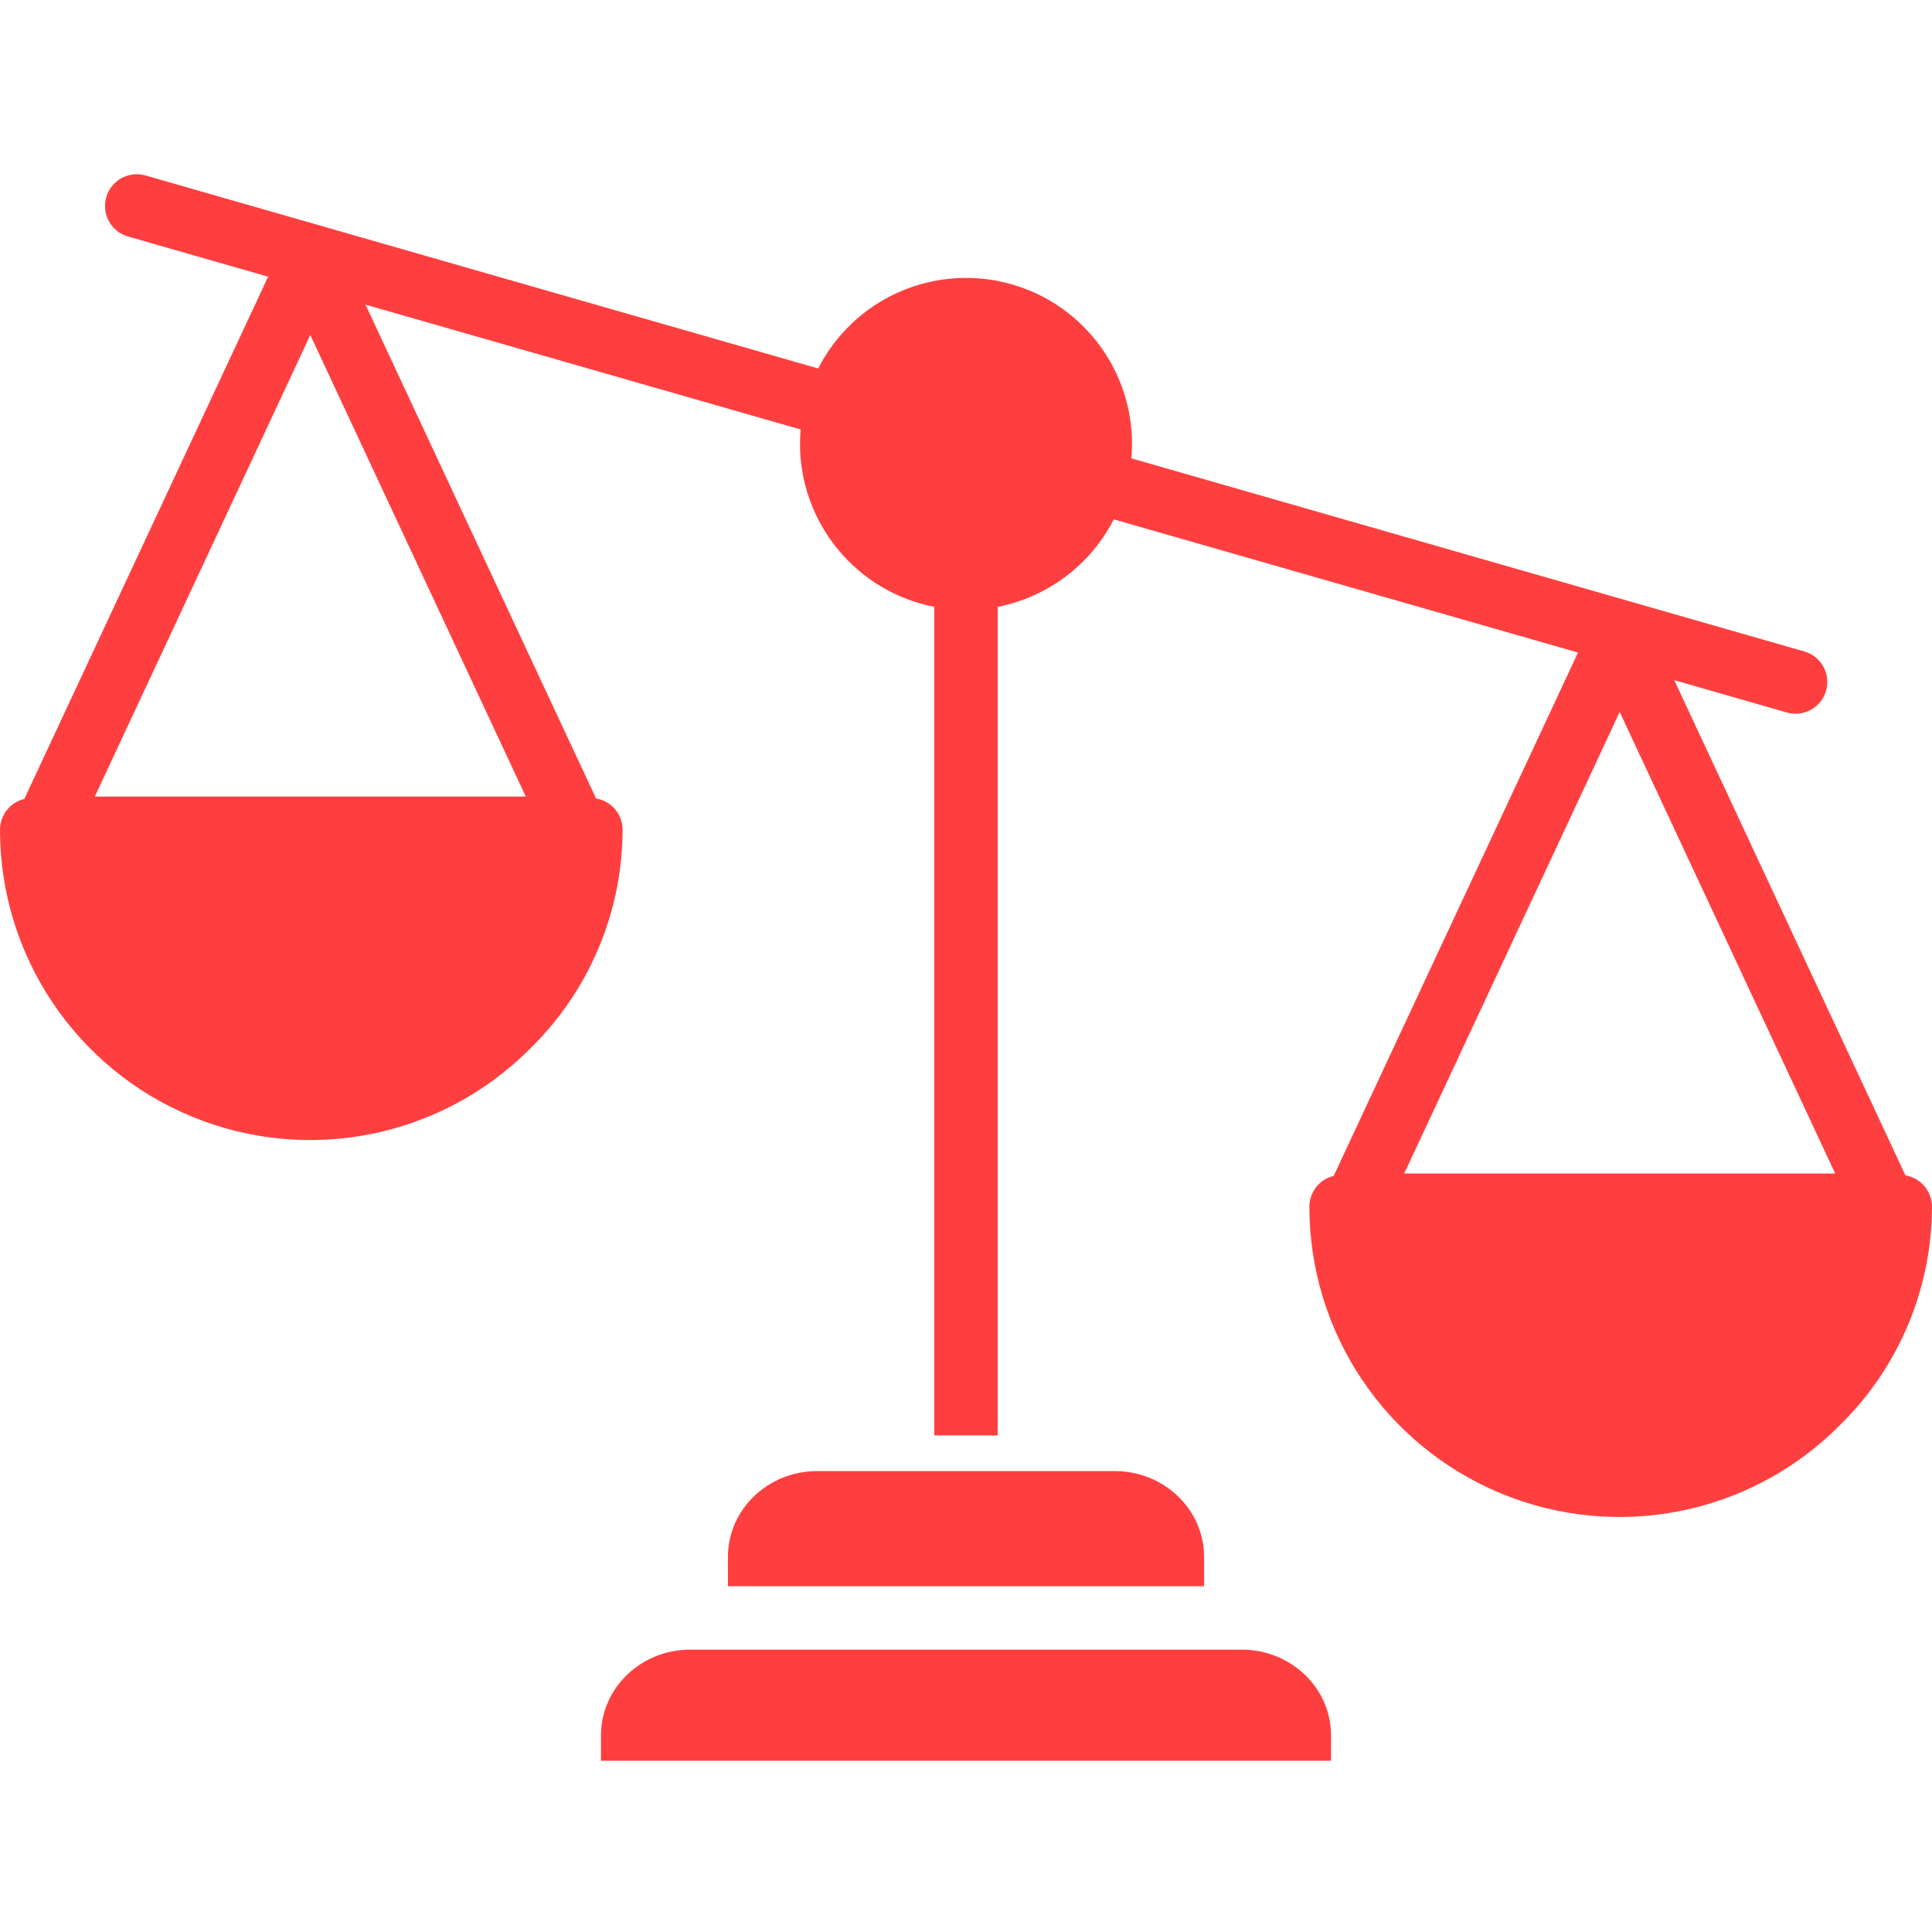 <?xml version="1.0"?>
<svg xmlns="http://www.w3.org/2000/svg" height="512px" viewBox="0 -43 486.912 486" width="512px" class="hovered-paths"><g><path d="m313.055 372.301h-139.199c-12.129 0-22.398 9.5-22.398 21.637v6.363h184v-6.363c0-12.137-10.273-21.637-22.402-21.637zm0 0" data-original="#000000" class="hovered-path active-path" data-old_color="#000000" fill="#FF3F3F"/><path d="m281.055 327.301h-75.199c-12.129 0-22.398 9.5-22.398 21.637v7.363h120v-7.363c0-12.137-10.273-21.637-22.402-21.637zm0 0" data-original="#000000" class="hovered-path active-path" data-old_color="#000000" fill="#FF3F3F"/><path d="m480.223 252.777-58.266-124.809 28.391 8.148c4.242 1.199 8.656-1.254 9.871-5.492 1.215-4.234-1.223-8.656-5.457-9.887l-169.633-48.676c.098-1.203.168-2.41.168-3.637.004-19.34-13.25-36.16-32.051-40.68-18.805-4.523-38.258 4.438-47.043 21.668l-169.637-48.676c-4.223-1.152-8.586 1.305-9.793 5.512-1.203 4.207 1.191 8.602 5.383 9.867l35.418 10.164-61.441 131.609c-3.594.863-6.129 4.074-6.133 7.77-.012 31.656 19.07 60.195 48.328 72.281 29.258 12.086 62.918 5.336 85.254-17.098 14.879-14.508 23.289-34.398 23.328-55.184-.004-3.906-2.832-7.242-6.688-7.883l-58.105-124.453 109.668 31.465c-.102 1.203-.168 2.41-.168 3.637.027 20.012 14.199 37.211 33.84 41.062v208.812h16v-208.812c12.613-2.48 23.391-10.609 29.25-22.051l116.992 33.57-61.566 131.883c-3.594.863-6.129 4.074-6.133 7.77-.012 31.656 19.07 60.195 48.328 72.281 29.258 12.086 62.918 5.336 85.254-17.098 14.879-14.508 23.289-34.398 23.328-55.184-.004-3.906-2.832-7.242-6.688-7.883zm-347.711-95.477h-108.617l54.309-116.32zm221.383 95 54.309-116.32 54.309 116.32zm0 0" data-original="#000000" class="hovered-path active-path" data-old_color="#000000" fill="#FF3F3F"/></g> </svg>
